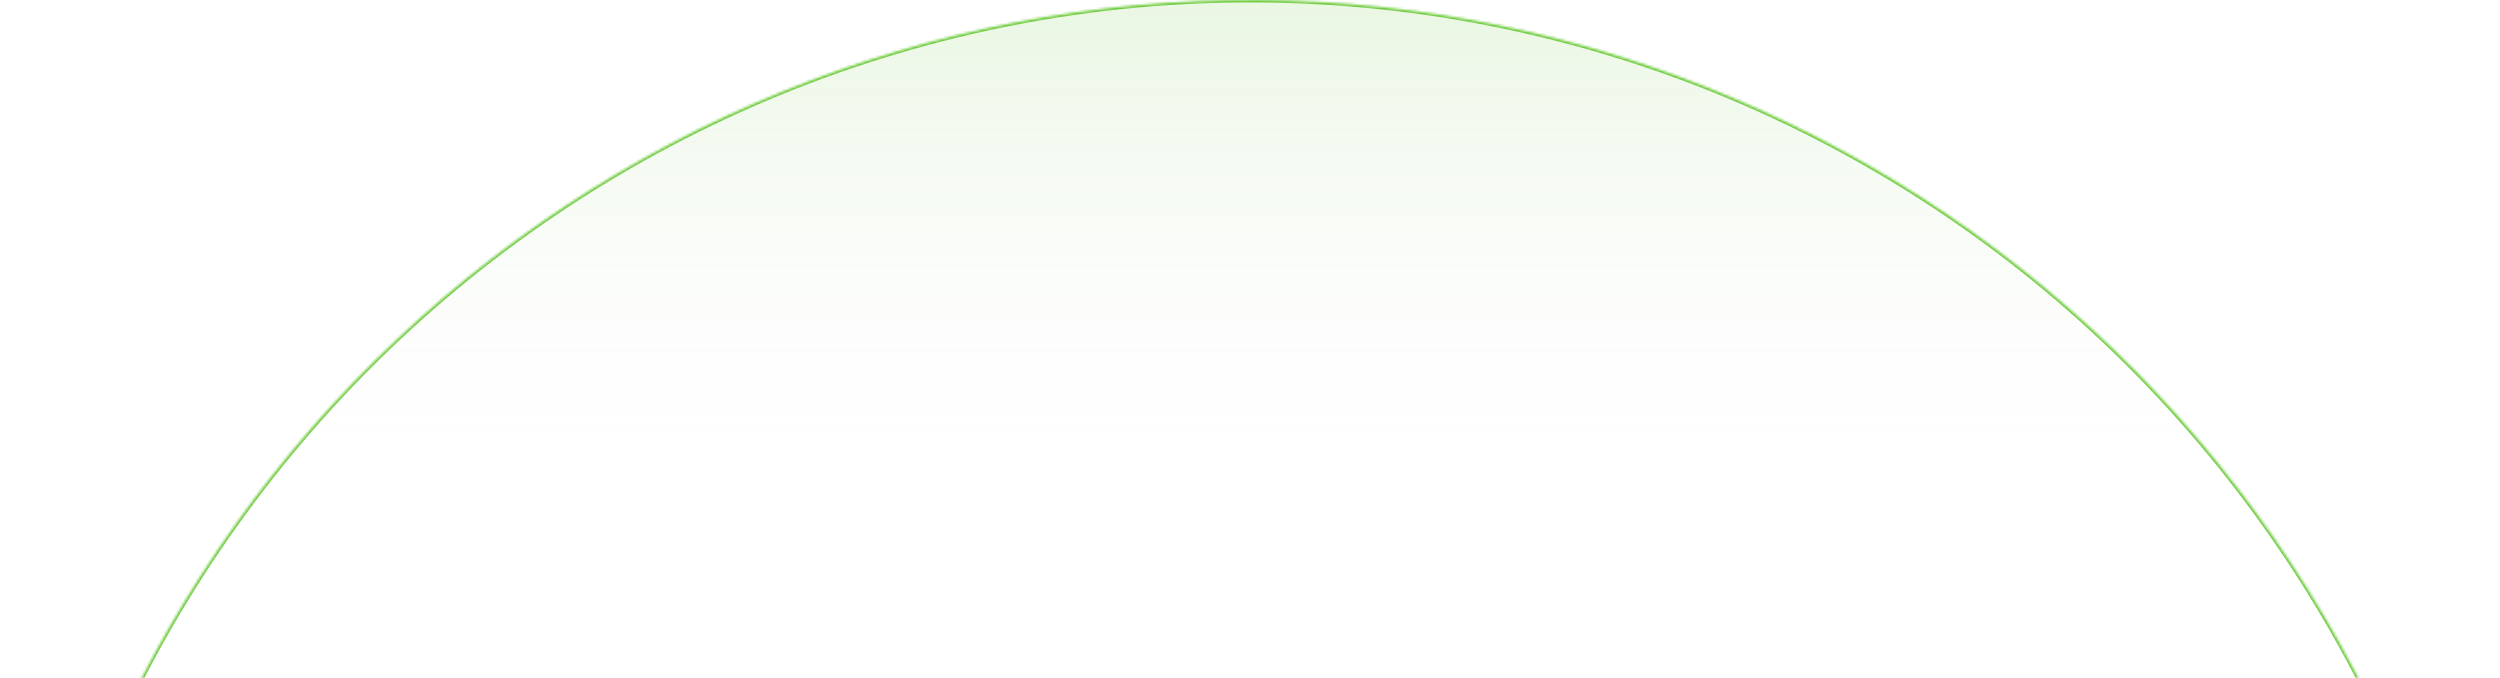 <svg width="1029" height="279" viewBox="0 0 1029 279" fill="none" xmlns="http://www.w3.org/2000/svg">
<mask id="path-1-inside-1_176_2395" fill="white">
<path d="M1029 519C1029 381.952 975.263 250.466 879.516 153.236C783.769 56.006 653.785 0.925 517.928 0.012C382.071 -0.902 251.37 52.428 154.347 148.362C57.325 244.297 1.856 375.048 0.046 512.084L514.5 519H1029Z"/>
</mask>
<path d="M1029 519C1029 381.952 975.263 250.466 879.516 153.236C783.769 56.006 653.785 0.925 517.928 0.012C382.071 -0.902 251.37 52.428 154.347 148.362C57.325 244.297 1.856 375.048 0.046 512.084L514.5 519H1029Z" fill="url(#paint0_linear_176_2395)" stroke="#70CC40" stroke-width="2" mask="url(#path-1-inside-1_176_2395)"/>
<defs>
<linearGradient id="paint0_linear_176_2395" x1="514.907" y1="181.673" x2="514.907" y2="-117.311" gradientUnits="userSpaceOnUse">
<stop stop-color="#D9D9D9" stop-opacity="0"/>
<stop offset="0.699" stop-color="#70CC40" stop-opacity="0.19"/>
</linearGradient>
</defs>
</svg>
